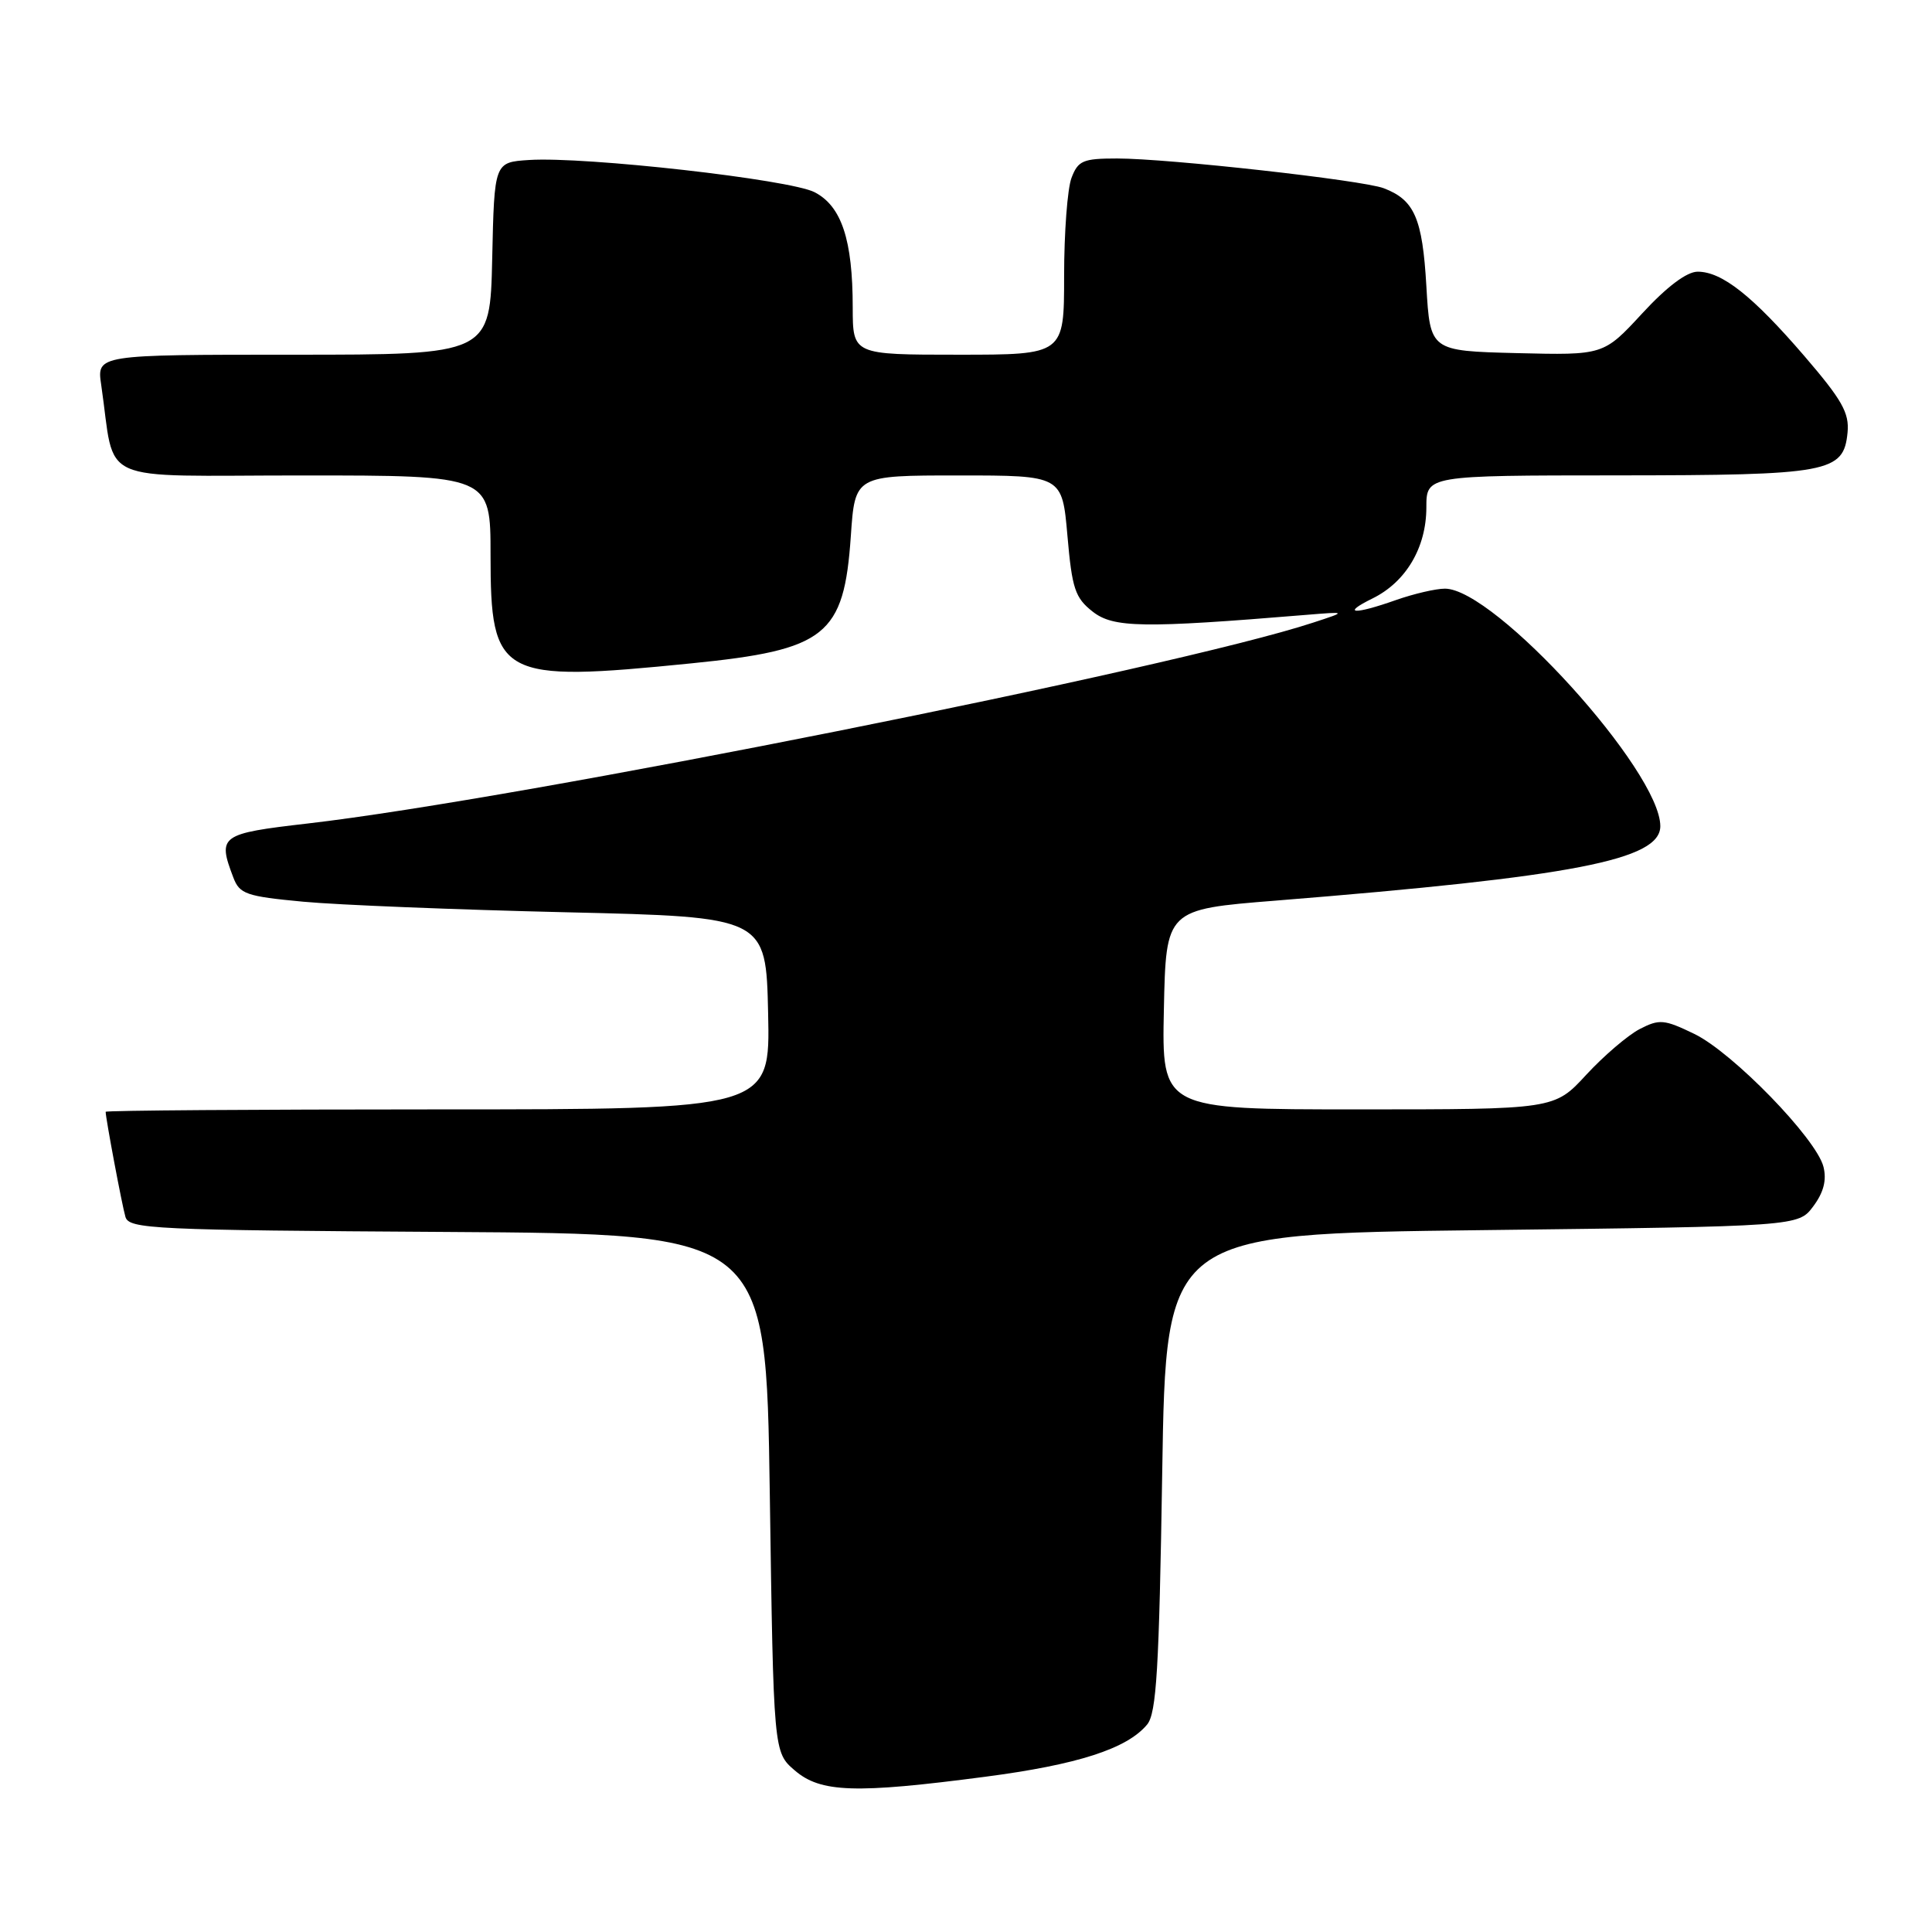 <?xml version="1.0" encoding="UTF-8" standalone="no"?>
<!DOCTYPE svg PUBLIC "-//W3C//DTD SVG 1.1//EN" "http://www.w3.org/Graphics/SVG/1.1/DTD/svg11.dtd" >
<svg xmlns="http://www.w3.org/2000/svg" xmlns:xlink="http://www.w3.org/1999/xlink" version="1.1" viewBox="0 0 256 256">
 <g >
 <path fill="currentColor"
d=" M 130.54 235.43 C 142.80 233.83 149.35 231.71 152.00 228.51 C 153.24 227.01 153.59 221.18 154.00 195.10 C 154.50 163.50 154.50 163.50 196.39 163.00 C 238.29 162.50 238.29 162.50 240.27 159.84 C 241.64 158.00 242.06 156.38 241.62 154.61 C 240.68 150.87 229.60 139.47 224.51 137.00 C 220.50 135.06 219.88 135.01 217.26 136.36 C 215.69 137.18 212.50 139.91 210.18 142.42 C 205.96 147.00 205.96 147.00 179.95 147.00 C 153.94 147.00 153.94 147.00 154.22 133.75 C 154.50 120.50 154.50 120.50 169.00 119.34 C 208.56 116.16 220.00 113.94 220.00 109.47 C 220.00 102.18 198.07 78.00 191.46 78.00 C 190.25 78.00 187.34 78.68 185.00 79.50 C 179.37 81.49 177.65 81.37 181.88 79.29 C 186.30 77.11 188.99 72.56 189.00 67.25 C 189.00 63.00 189.00 63.00 214.25 62.99 C 242.39 62.97 244.29 62.62 244.81 57.32 C 245.06 54.71 244.09 53.00 239.09 47.18 C 232.21 39.19 228.17 36.00 224.95 36.00 C 223.51 36.00 220.87 37.98 217.59 41.54 C 212.48 47.07 212.48 47.07 200.99 46.79 C 189.50 46.50 189.50 46.50 189.00 37.90 C 188.48 28.91 187.42 26.49 183.35 24.94 C 180.53 23.87 154.79 21.00 148.02 21.00 C 143.50 21.00 142.85 21.28 141.98 23.57 C 141.44 24.98 141.00 30.83 141.00 36.57 C 141.00 47.00 141.00 47.00 127.00 47.00 C 113.00 47.00 113.00 47.00 112.99 40.75 C 112.99 31.77 111.51 27.32 107.94 25.47 C 104.67 23.78 77.55 20.72 70.10 21.20 C 65.50 21.50 65.50 21.50 65.22 34.25 C 64.94 47.00 64.94 47.00 38.88 47.00 C 12.82 47.00 12.82 47.00 13.41 51.00 C 15.38 64.42 12.23 63.00 40.09 63.00 C 65.00 63.00 65.00 63.00 65.00 73.55 C 65.00 89.80 66.20 90.45 91.58 87.90 C 109.48 86.11 111.83 84.24 112.74 71.03 C 113.29 63.00 113.29 63.00 127.01 63.00 C 140.74 63.00 140.74 63.00 141.44 70.98 C 142.05 78.00 142.45 79.21 144.78 81.04 C 147.53 83.20 151.43 83.26 173.00 81.48 C 178.50 81.03 178.50 81.03 174.00 82.50 C 155.53 88.57 68.80 105.89 40.75 109.12 C 29.17 110.46 28.80 110.72 30.92 116.28 C 31.75 118.47 32.62 118.77 40.17 119.48 C 44.75 119.91 60.42 120.54 75.00 120.88 C 101.50 121.50 101.50 121.50 101.78 134.25 C 102.06 147.00 102.06 147.00 58.03 147.00 C 33.81 147.00 14.00 147.14 14.00 147.32 C 14.00 148.16 16.17 159.72 16.62 161.24 C 17.09 162.85 20.23 163.00 59.31 163.24 C 101.50 163.50 101.50 163.50 102.00 197.84 C 102.50 232.18 102.50 232.18 105.31 234.59 C 108.74 237.54 113.31 237.69 130.54 235.43 Z "/>
</g>
</svg>